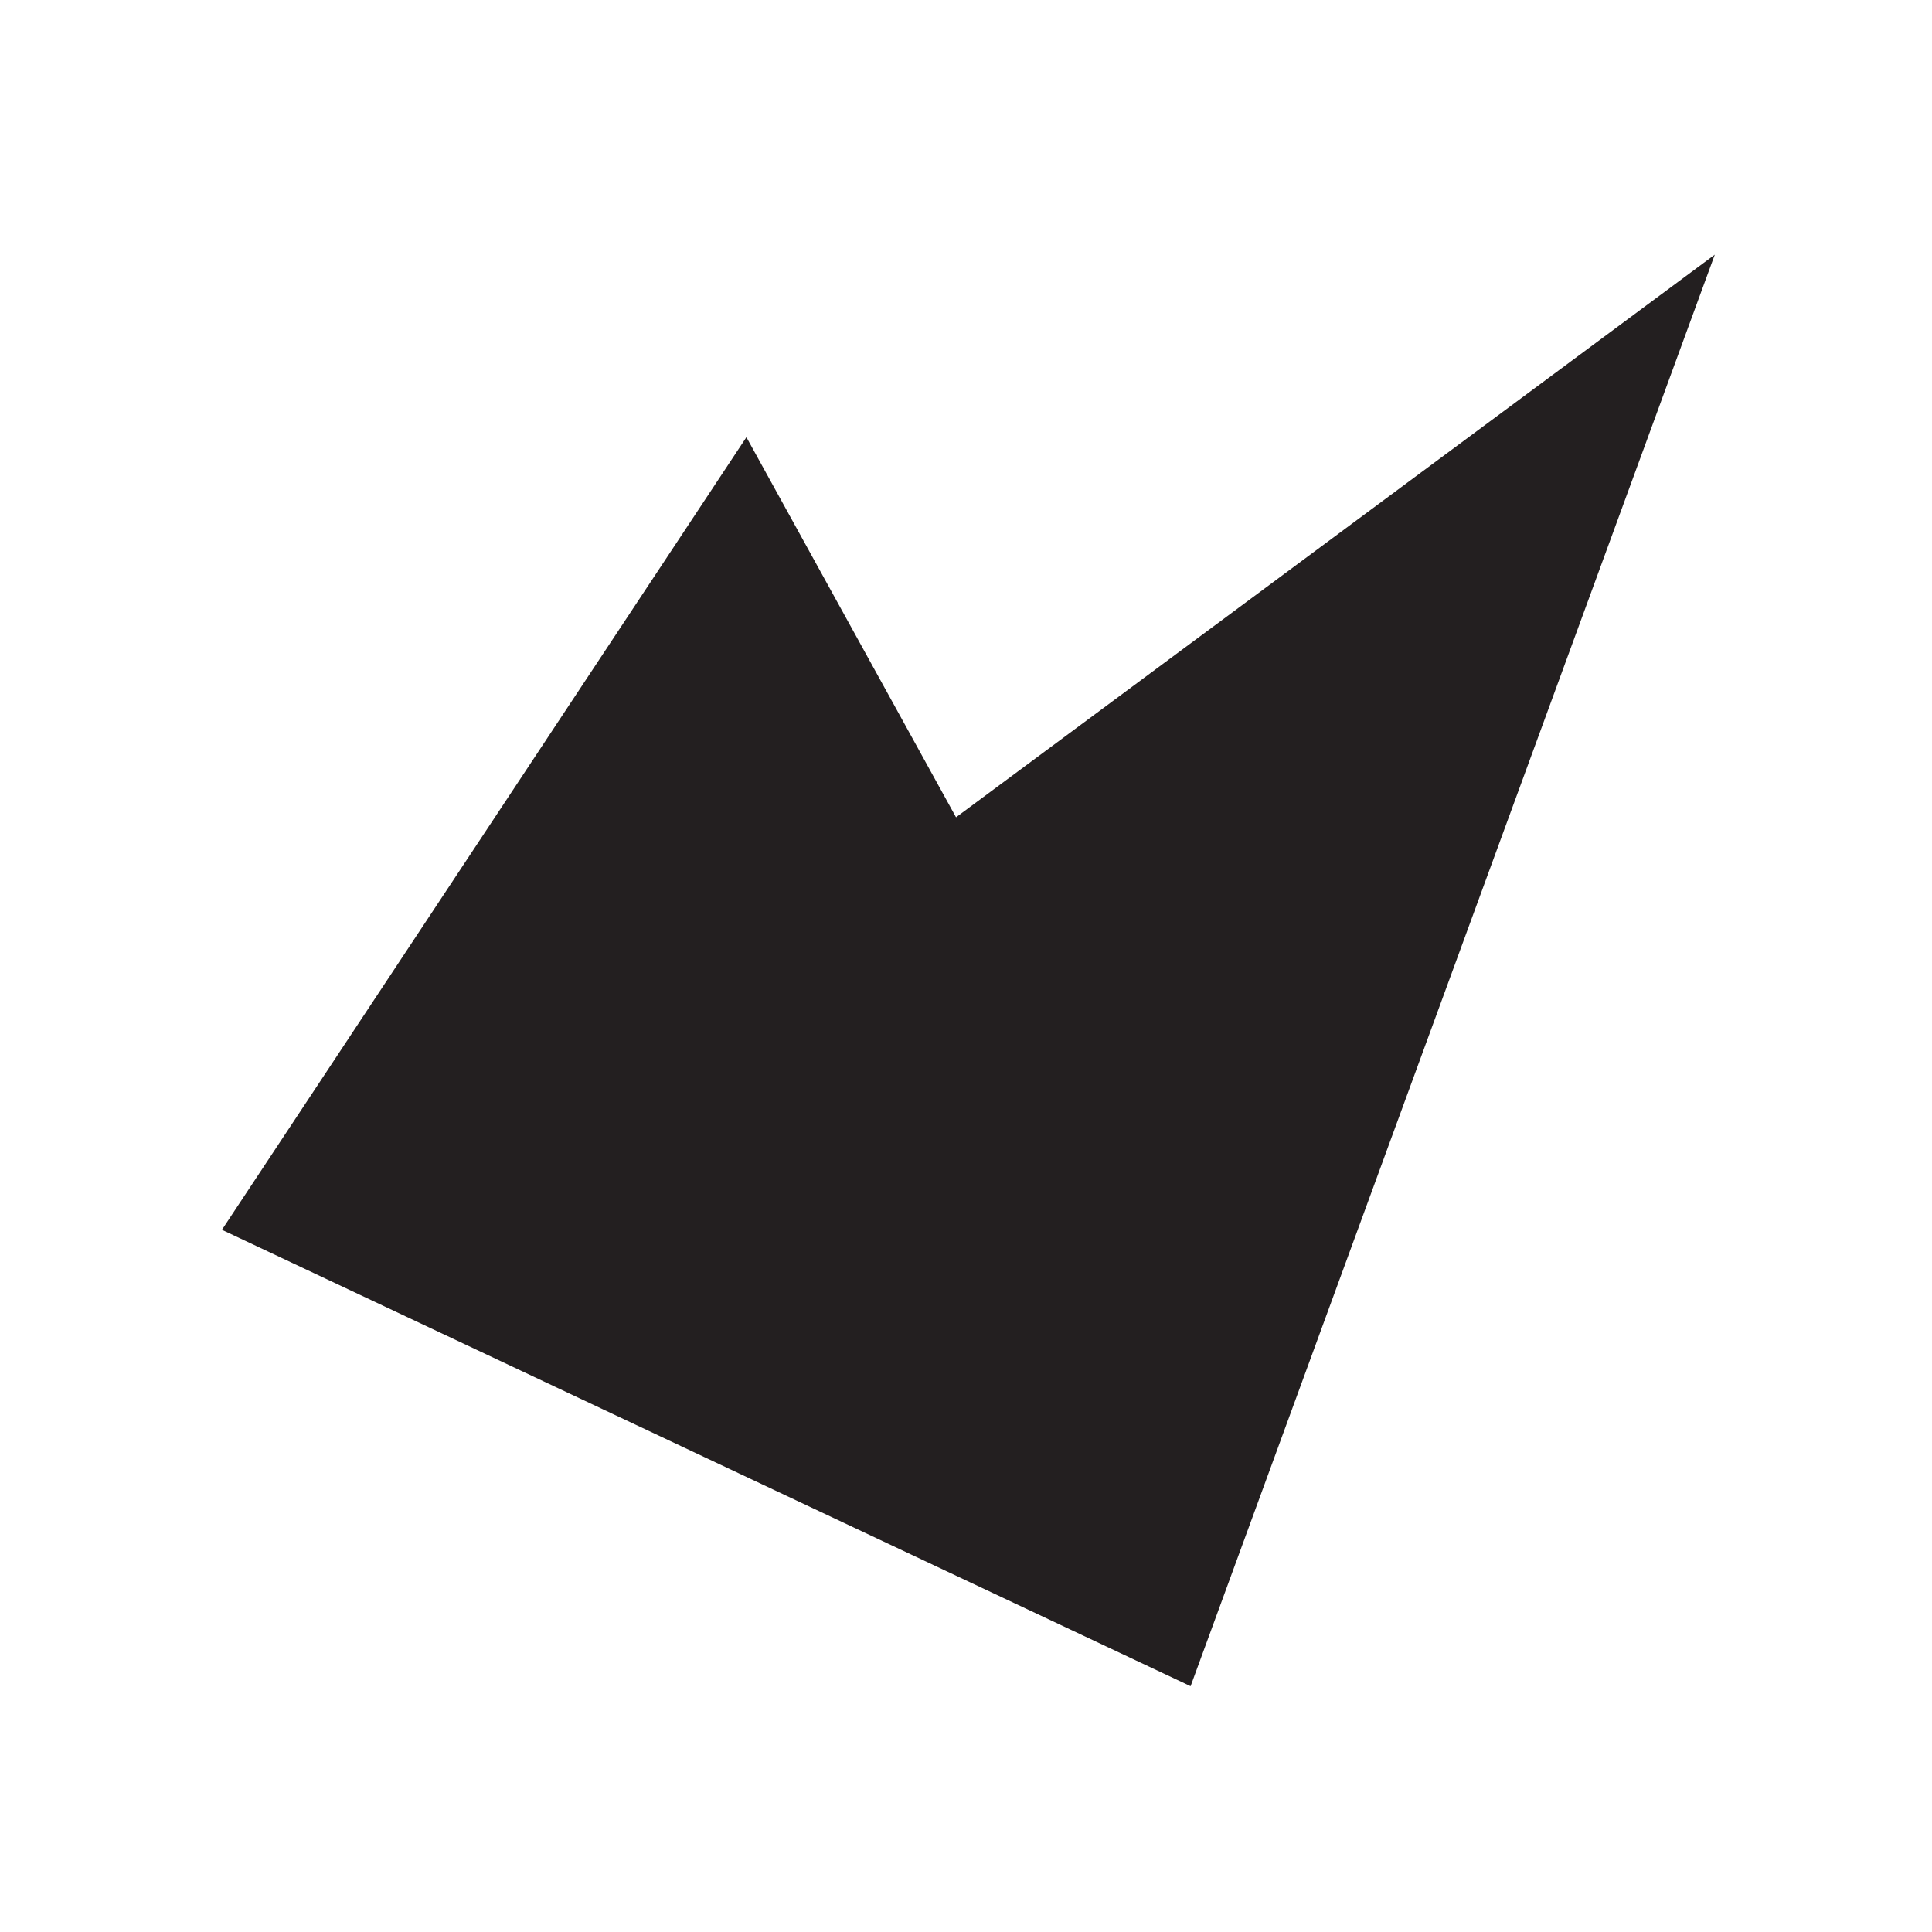 <?xml version="1.0" encoding="utf-8"?>
<!-- Generator: Adobe Illustrator 19.0.0, SVG Export Plug-In . SVG Version: 6.00 Build 0)  -->
<svg version="1.1" id="Layer_1" xmlns="http://www.w3.org/2000/svg" xmlns:xlink="http://www.w3.org/1999/xlink" x="0px" y="0px"
	 viewBox="0 0 85 85" style="enable-background:new 0 0 85 85;" xml:space="preserve">
<style type="text/css">
	.st0{fill:#231F20;stroke:#231F20;stroke-miterlimit:10;}
</style>
<polygon id="XMLID_9244_" class="st0" points="10.5,53.9 32.8,20.2 41.9,36.7 74.4,12.6 52.1,73.5 "/>
</svg>
